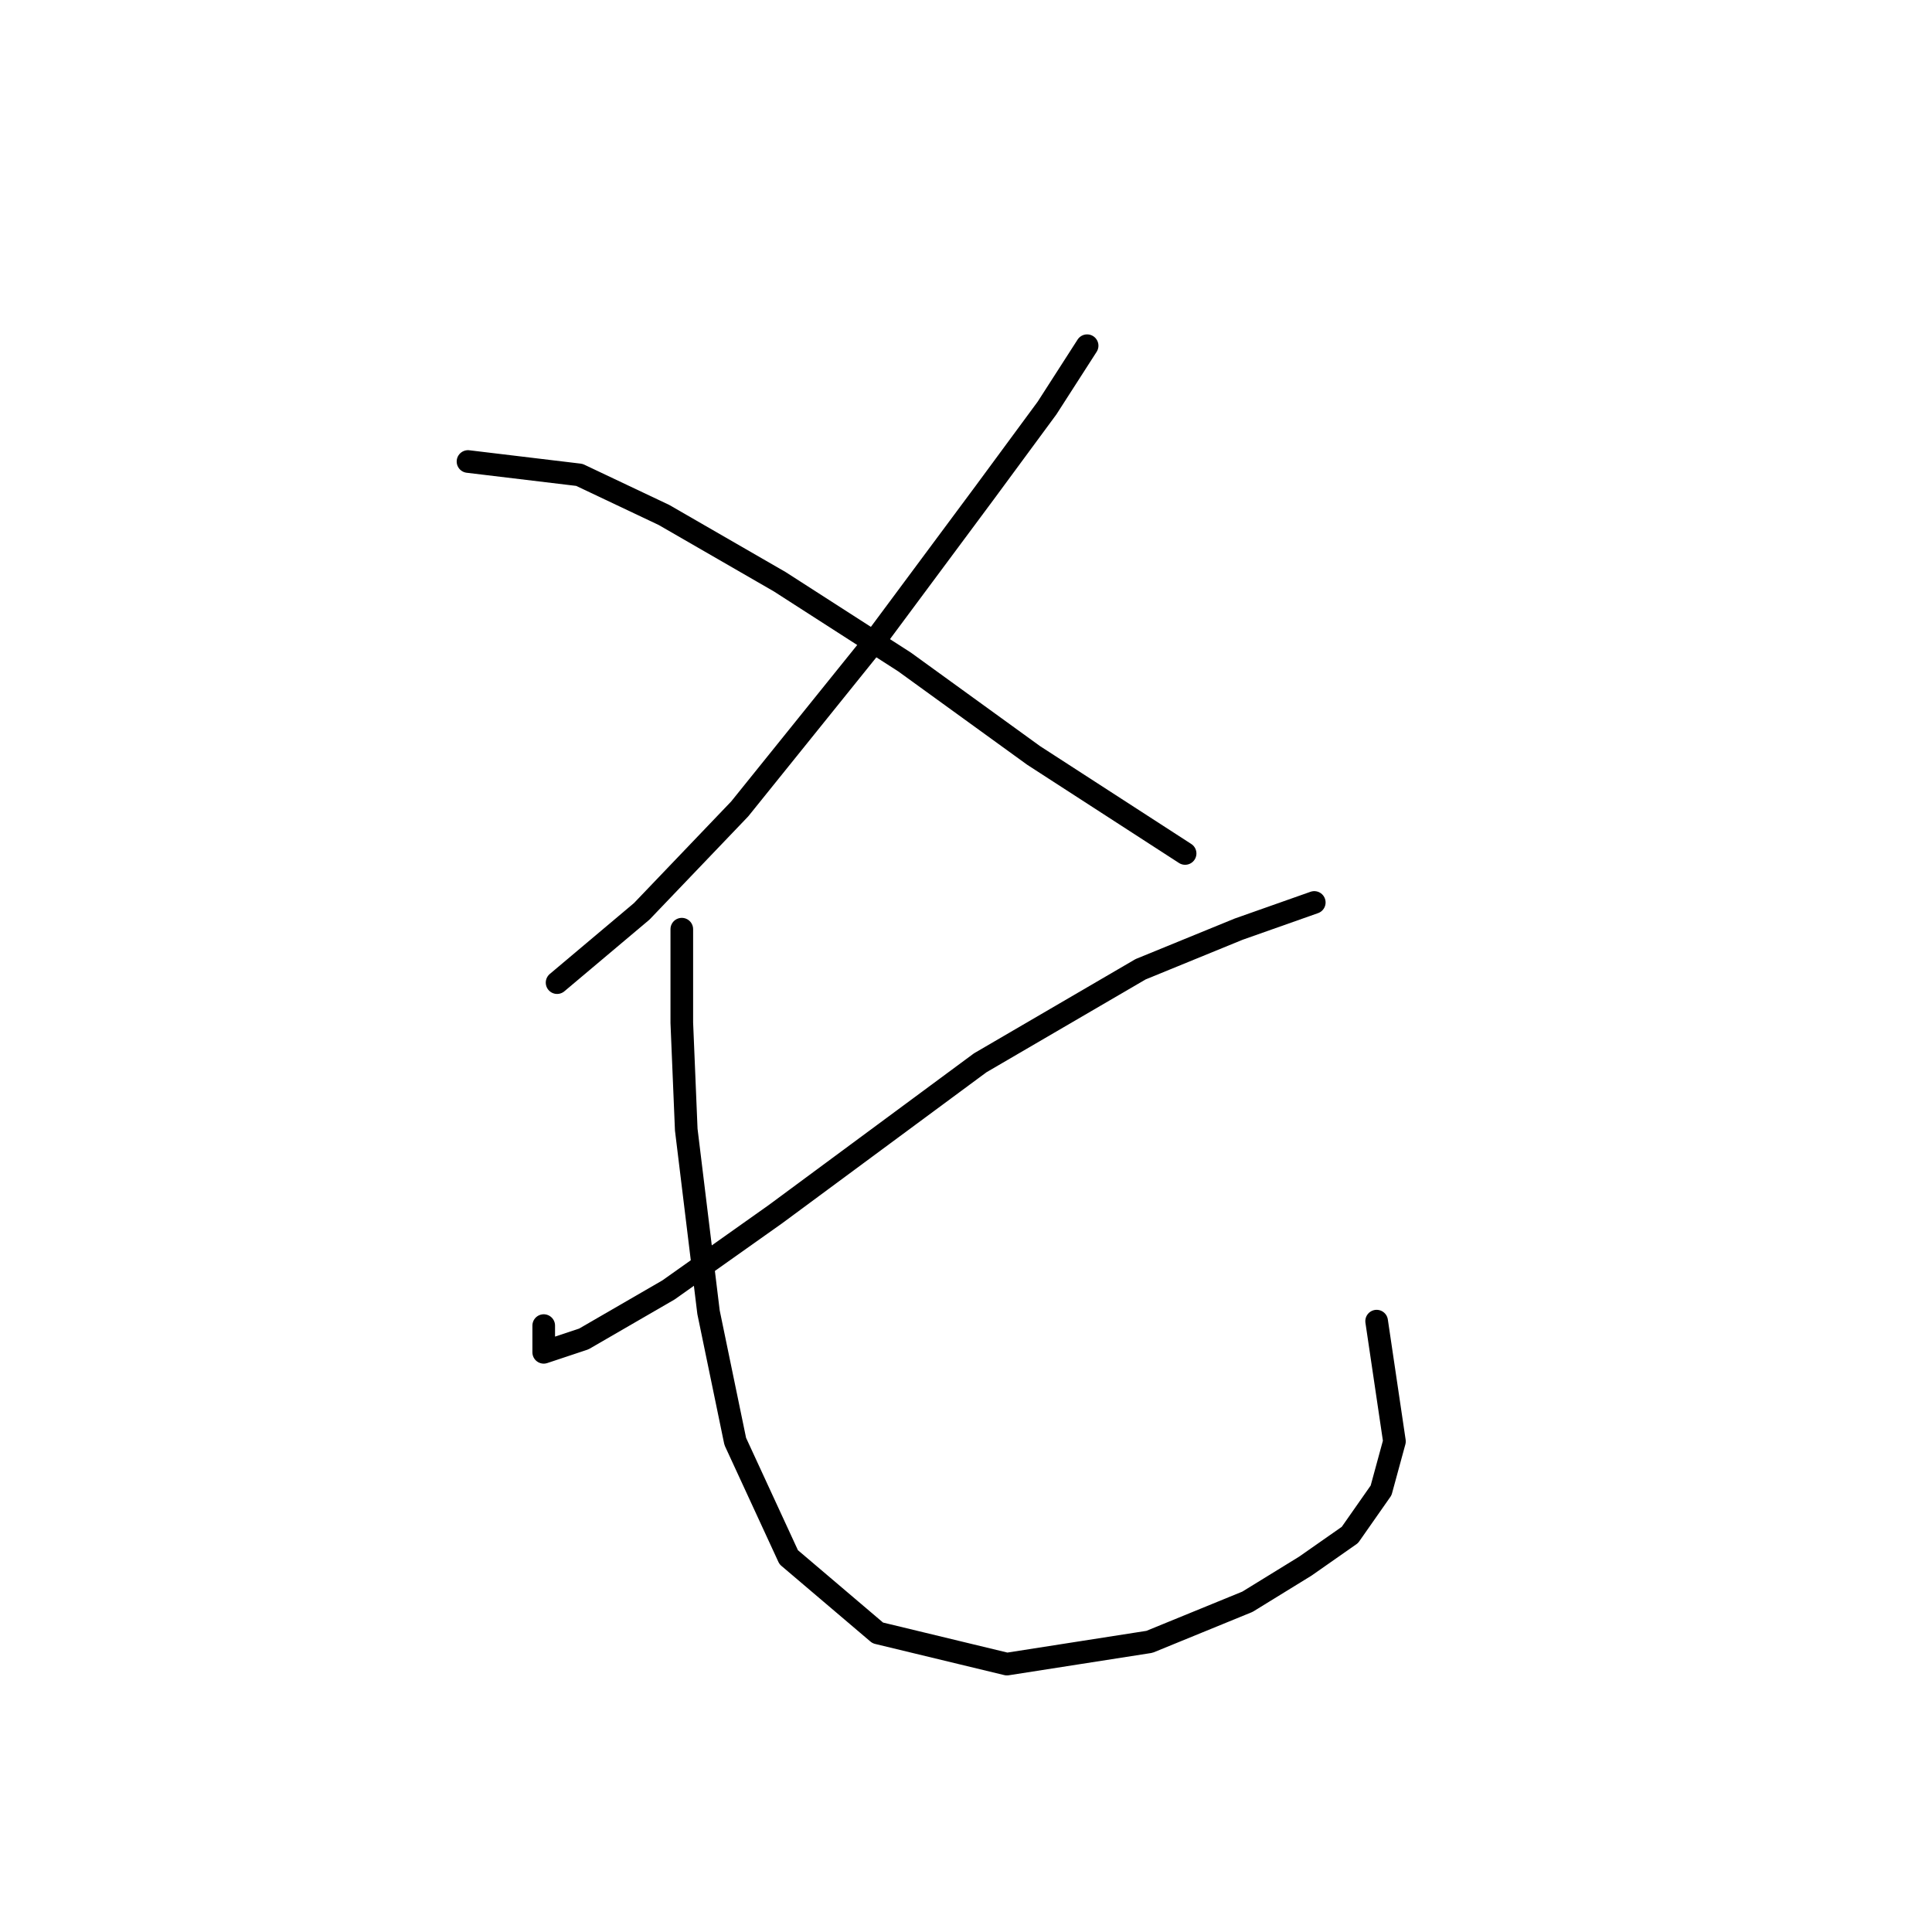 <?xml version="1.0" standalone="no"?>
    <svg width="256" height="256" xmlns="http://www.w3.org/2000/svg" version="1.1">
    <polyline stroke="black" stroke-width="3" stroke-linecap="round" fill="transparent" stroke-linejoin="round" points="144.049 45.807 138.737 54.07 130.474 65.284 115.13 85.94 98.014 107.187 85.03 120.761 73.817 130.204 73.817 130.204 " />
        <polyline stroke="black" stroke-width="3" stroke-linecap="round" fill="transparent" stroke-linejoin="round" points="62.013 61.152 76.768 62.923 87.981 68.235 103.326 77.087 119.851 87.711 136.966 100.104 157.033 113.089 157.033 113.089 " />
        <polyline stroke="black" stroke-width="3" stroke-linecap="round" fill="transparent" stroke-linejoin="round" points="174.148 119.581 164.115 123.122 151.131 128.433 129.884 140.827 102.736 160.894 88.571 170.927 77.358 177.419 72.046 179.189 72.046 175.648 72.046 175.648 " />
        <polyline stroke="black" stroke-width="3" stroke-linecap="round" fill="transparent" stroke-linejoin="round" points="90.342 123.122 90.342 135.516 90.932 149.68 93.883 173.878 97.424 190.993 104.506 206.338 116.31 216.371 133.425 220.502 152.311 217.551 165.295 212.24 172.968 207.518 178.87 203.387 183.001 197.485 184.771 190.993 182.411 175.058 182.411 175.058 " />
        </svg>